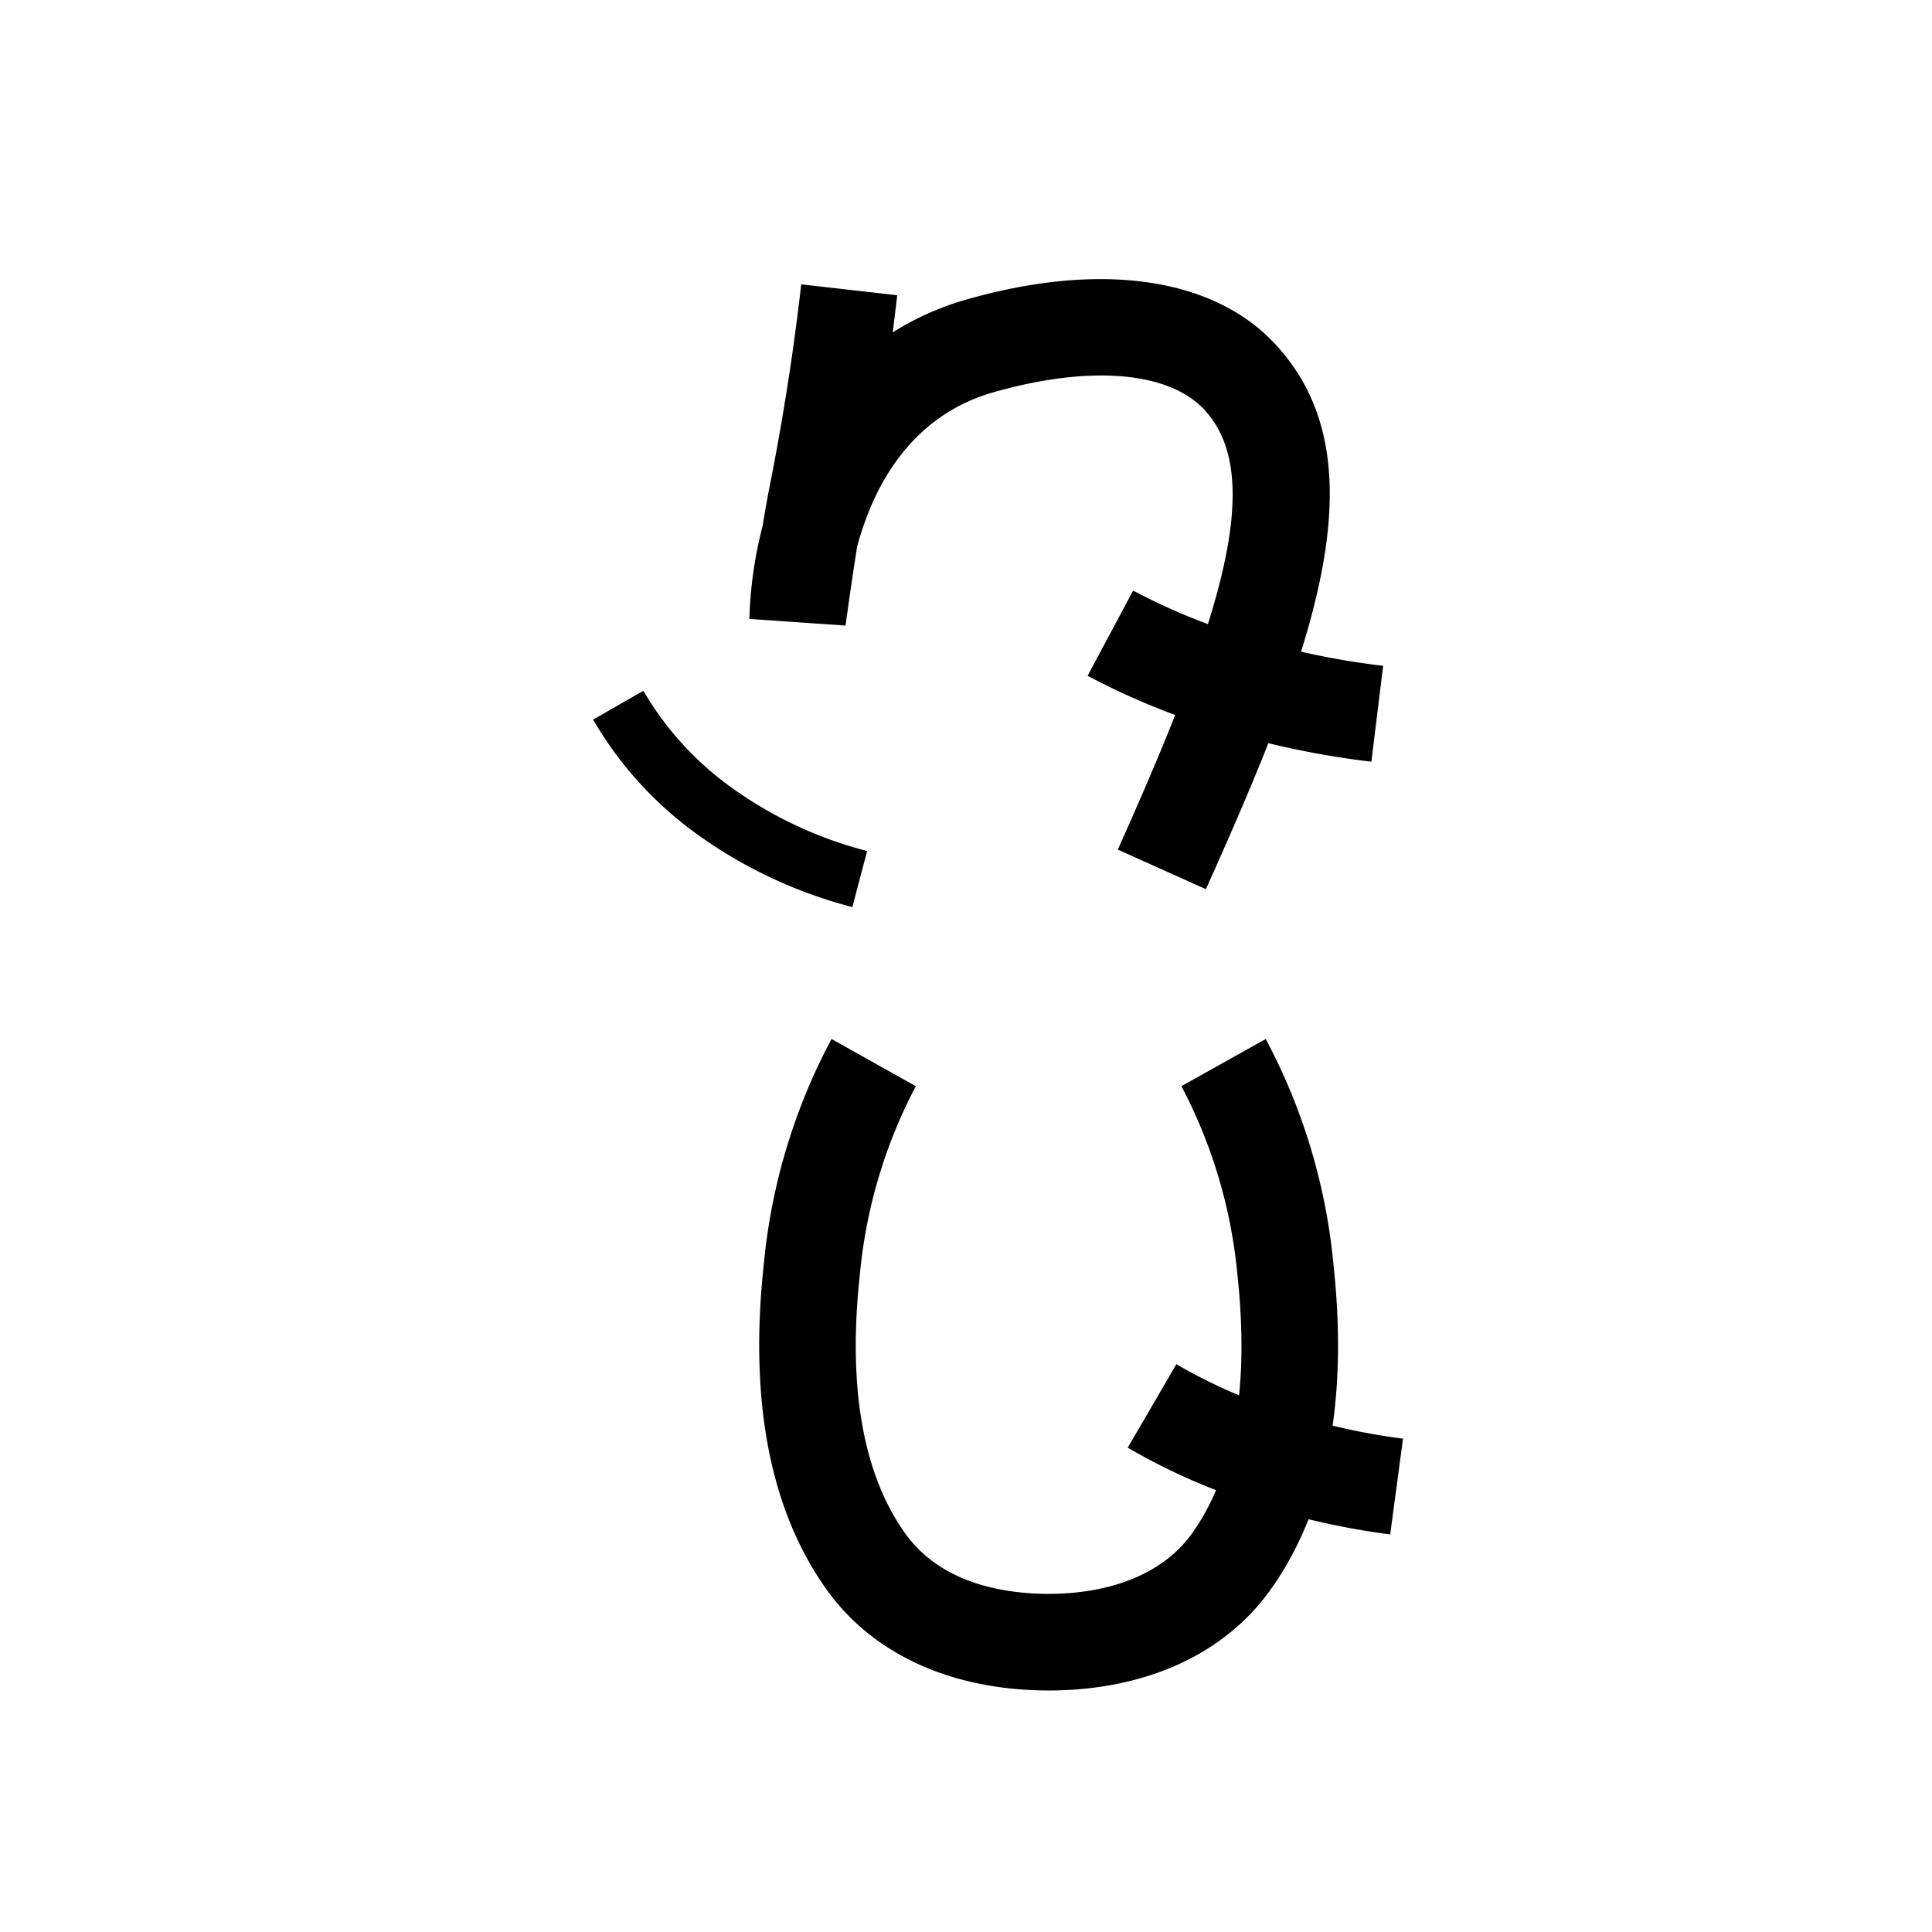 <svg xmlns="http://www.w3.org/2000/svg" viewBox="0 0 200 200" id="khij" data-name="khij"><title>khij</title><path d="M124.833,92.049l-9.121-4.099c10.624-23.644,15.485-38.686,8.892-45.608-3.721-3.906-11.846-4.557-21.74-1.739C94.045,43.117,90.312,50.694,88.733,56.574c-.623,3.895-1.195,8.126-1.203,8.185l-9.955-.687a42.928,42.928,0,0,1,1.373-9.633c.235-1.443.476-2.833.702-3.968,1.398-7.034,2.506-14.111,3.292-21.035L92.879,30.564q-.218,1.917-.467,3.847a29.197,29.197,0,0,1,7.711-3.424c13.728-3.913,25.294-2.289,31.721,4.458C143.441,47.62,135.898,67.424,124.833,92.049Z"/><path d="M141.965,78.85a89.706,89.706,0,0,1-20.9-5.055,73.23,73.23,0,0,1-8.475-3.839l4.711-8.82a63.305,63.305,0,0,0,7.314,3.311,79.708,79.708,0,0,0,18.568,4.478Z"/><path d="M88.236,93.901a48.105,48.105,0,0,1-16.16-7.605,38.362,38.362,0,0,1-10.679-11.805l5.207-2.981a32.403,32.403,0,0,0,9.031,9.956,42.058,42.058,0,0,0,14.129,6.634Z"/><path d="M108.642,175h-.18c-9.969-.044-18.087-3.741-22.872-10.422-5.865-8.192-8.059-19.536-6.521-33.717a61.735,61.735,0,0,1,7.012-23.306l8.724,4.889a52.204,52.204,0,0,0-5.794,19.496c-1.265,11.661.32,20.684,4.71,26.816,3.672,5.127,10.073,6.229,14.831,6.243,6.7-.02,11.965-2.234,14.832-6.242,4.391-6.137,5.976-15.16,4.711-26.818a52.281,52.281,0,0,0-5.796-19.498l8.727-4.883a61.833,61.833,0,0,1,7.011,23.302c1.538,14.176-.655,25.52-6.52,33.716-4.78,6.682-12.899,10.38-22.874,10.424Z"/><path d="M143.913,158.843a77.299,77.299,0,0,1-19.337-5.104,65.037,65.037,0,0,1-7.837-3.874l5.037-8.639a54.899,54.899,0,0,0,6.629,3.274,67.214,67.214,0,0,0,16.834,4.43Z"/></svg>